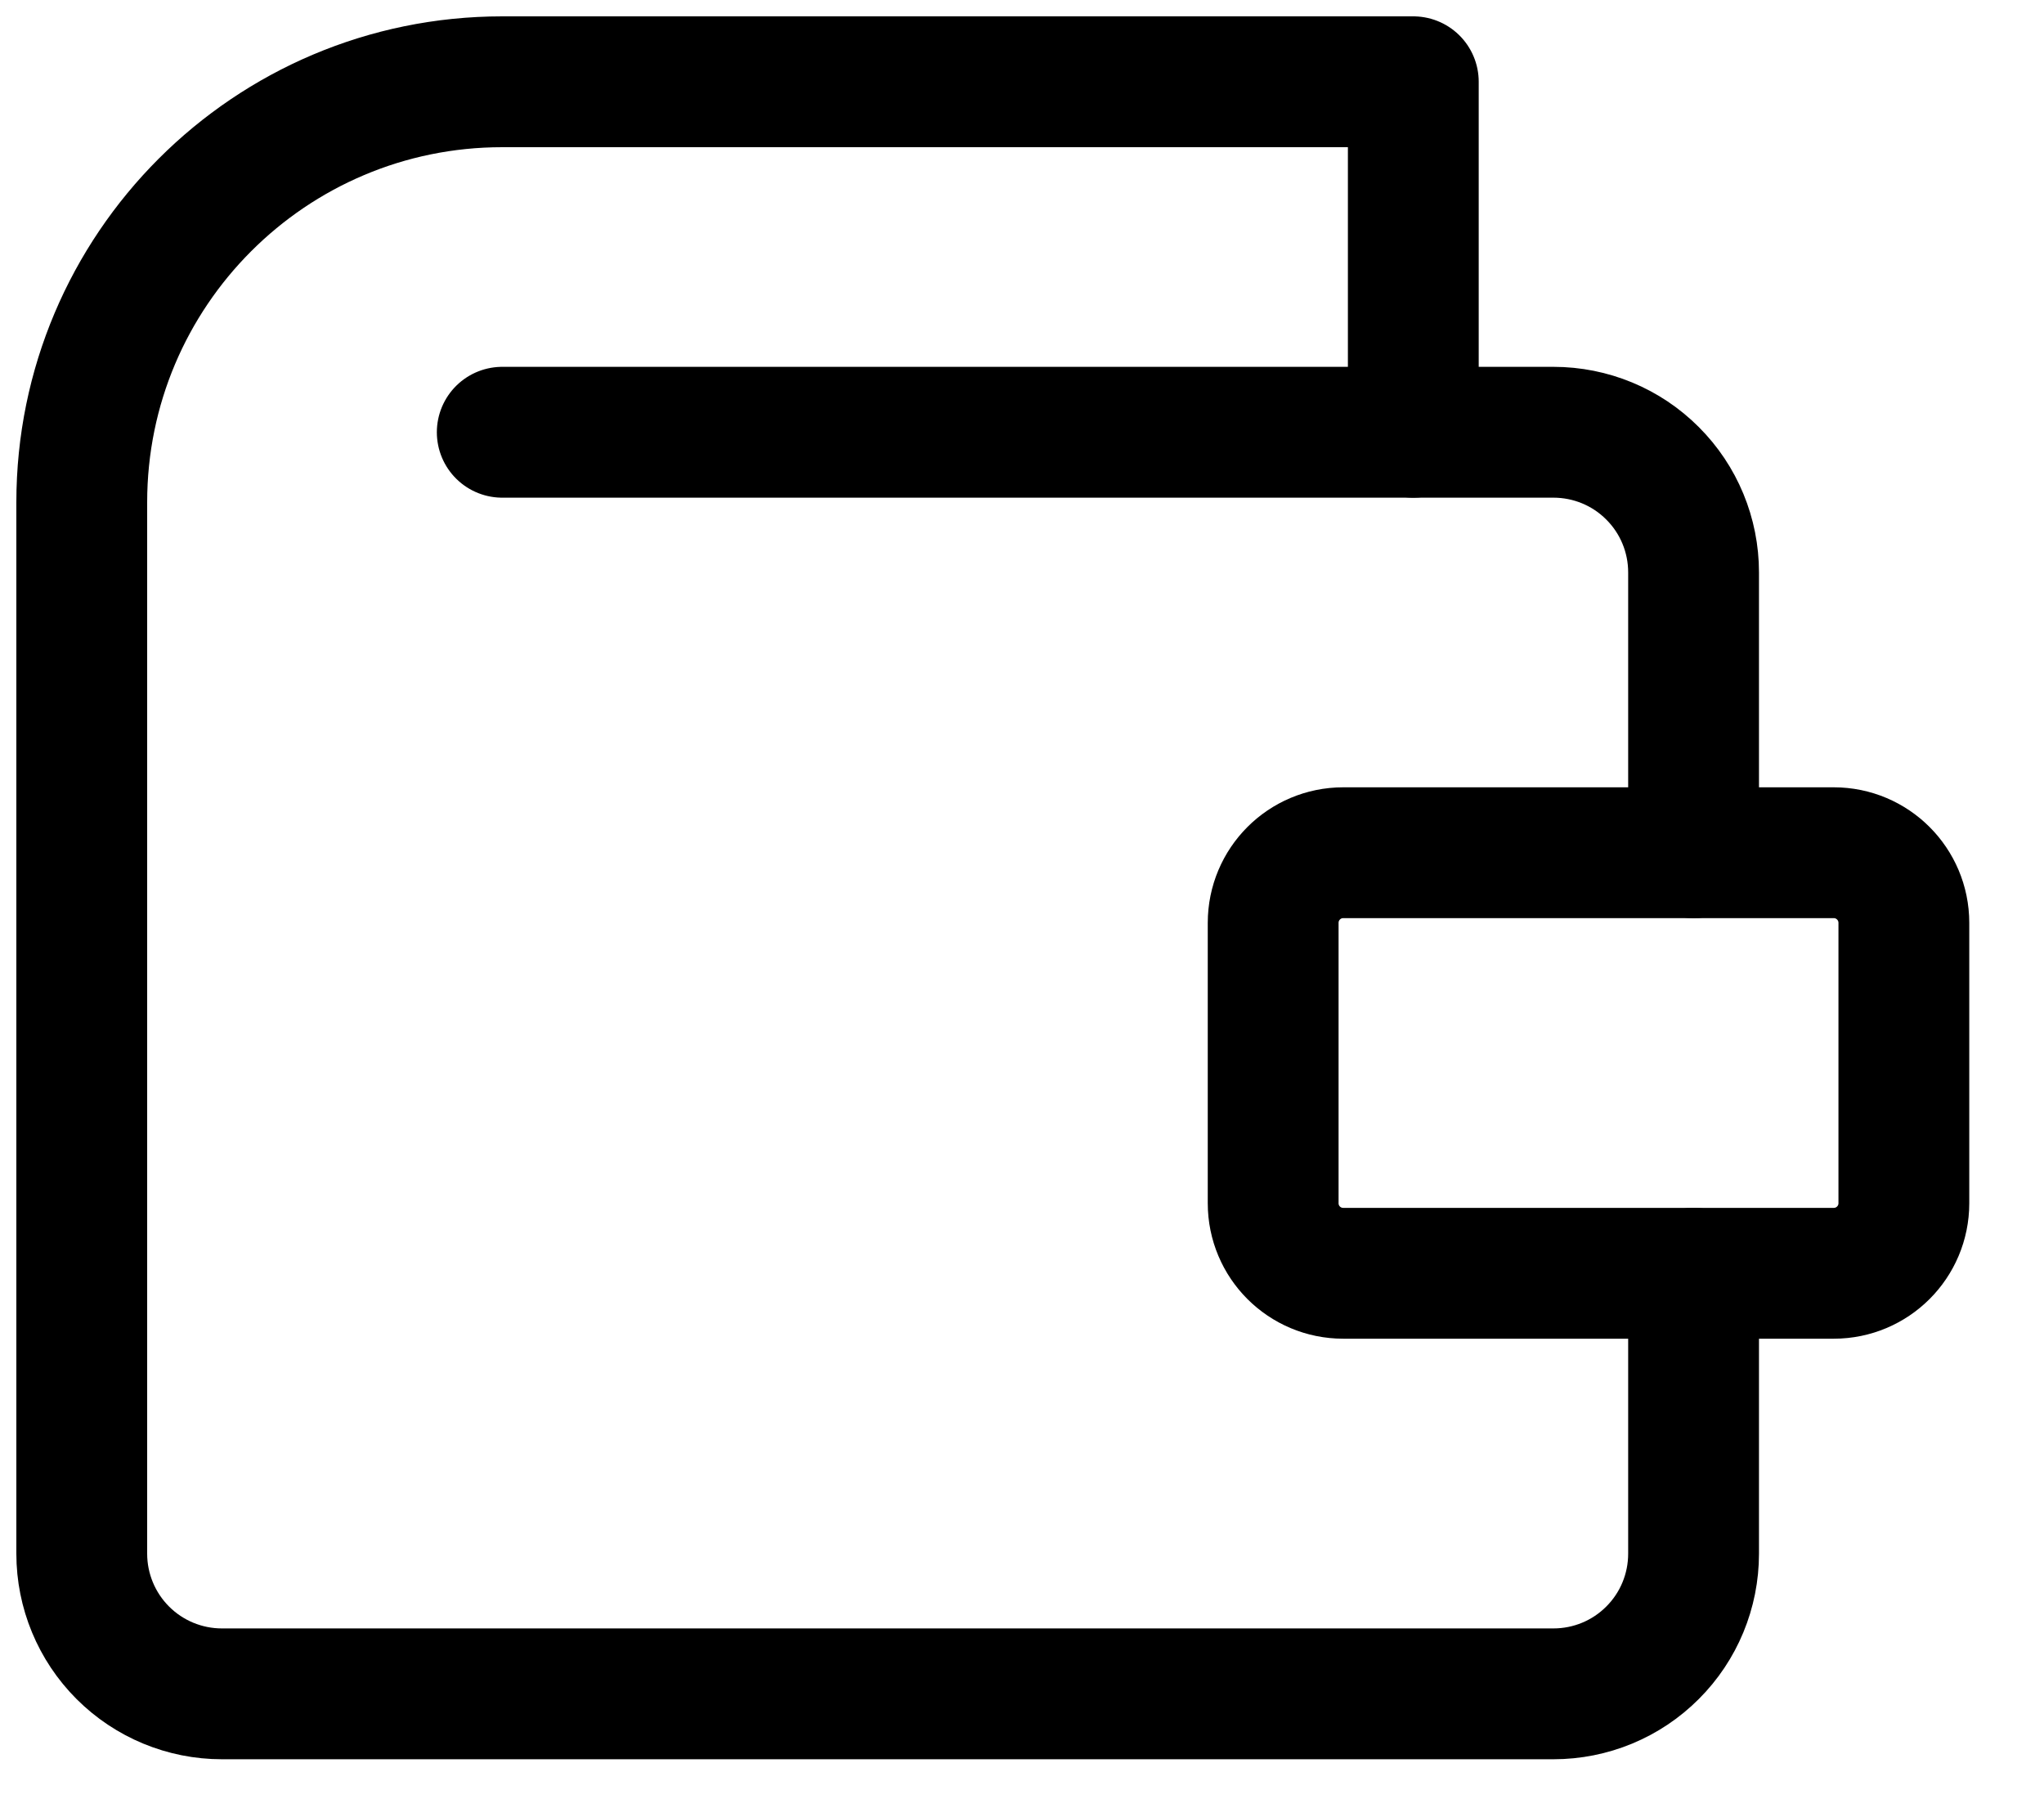 <svg width="25" height="22" viewBox="0 0 25 22" fill="none" xmlns="http://www.w3.org/2000/svg">
<g id="wallet--money-payment-finance-wallet">
<path id="Vector" d="M20.714 15.571V19C20.714 19.455 20.534 19.891 20.212 20.212C19.891 20.534 19.455 20.714 19 20.714H2.714C2.26 20.714 1.824 20.534 1.502 20.212C1.181 19.891 1 19.455 1 19V6.143C1 3.303 3.303 1 6.143 1H17.286V5.286" stroke="black" stroke-width="1.6" stroke-linecap="round" stroke-linejoin="round"/>
<path id="Vector_2" d="M22.429 10.428H16.429C15.955 10.428 15.572 10.812 15.572 11.286V14.714C15.572 15.188 15.955 15.571 16.429 15.571H22.429C22.902 15.571 23.286 15.188 23.286 14.714V11.286C23.286 10.812 22.902 10.428 22.429 10.428Z" stroke="black" stroke-width="1.6" stroke-linecap="round" stroke-linejoin="round"/>
<path id="Vector_3" d="M20.714 10.428V7C20.714 6.545 20.534 6.109 20.212 5.788C19.891 5.466 19.455 5.286 19 5.286H17.286H6.143" stroke="black" stroke-width="1.6" stroke-linecap="round" stroke-linejoin="round"/>
</g>
</svg>
